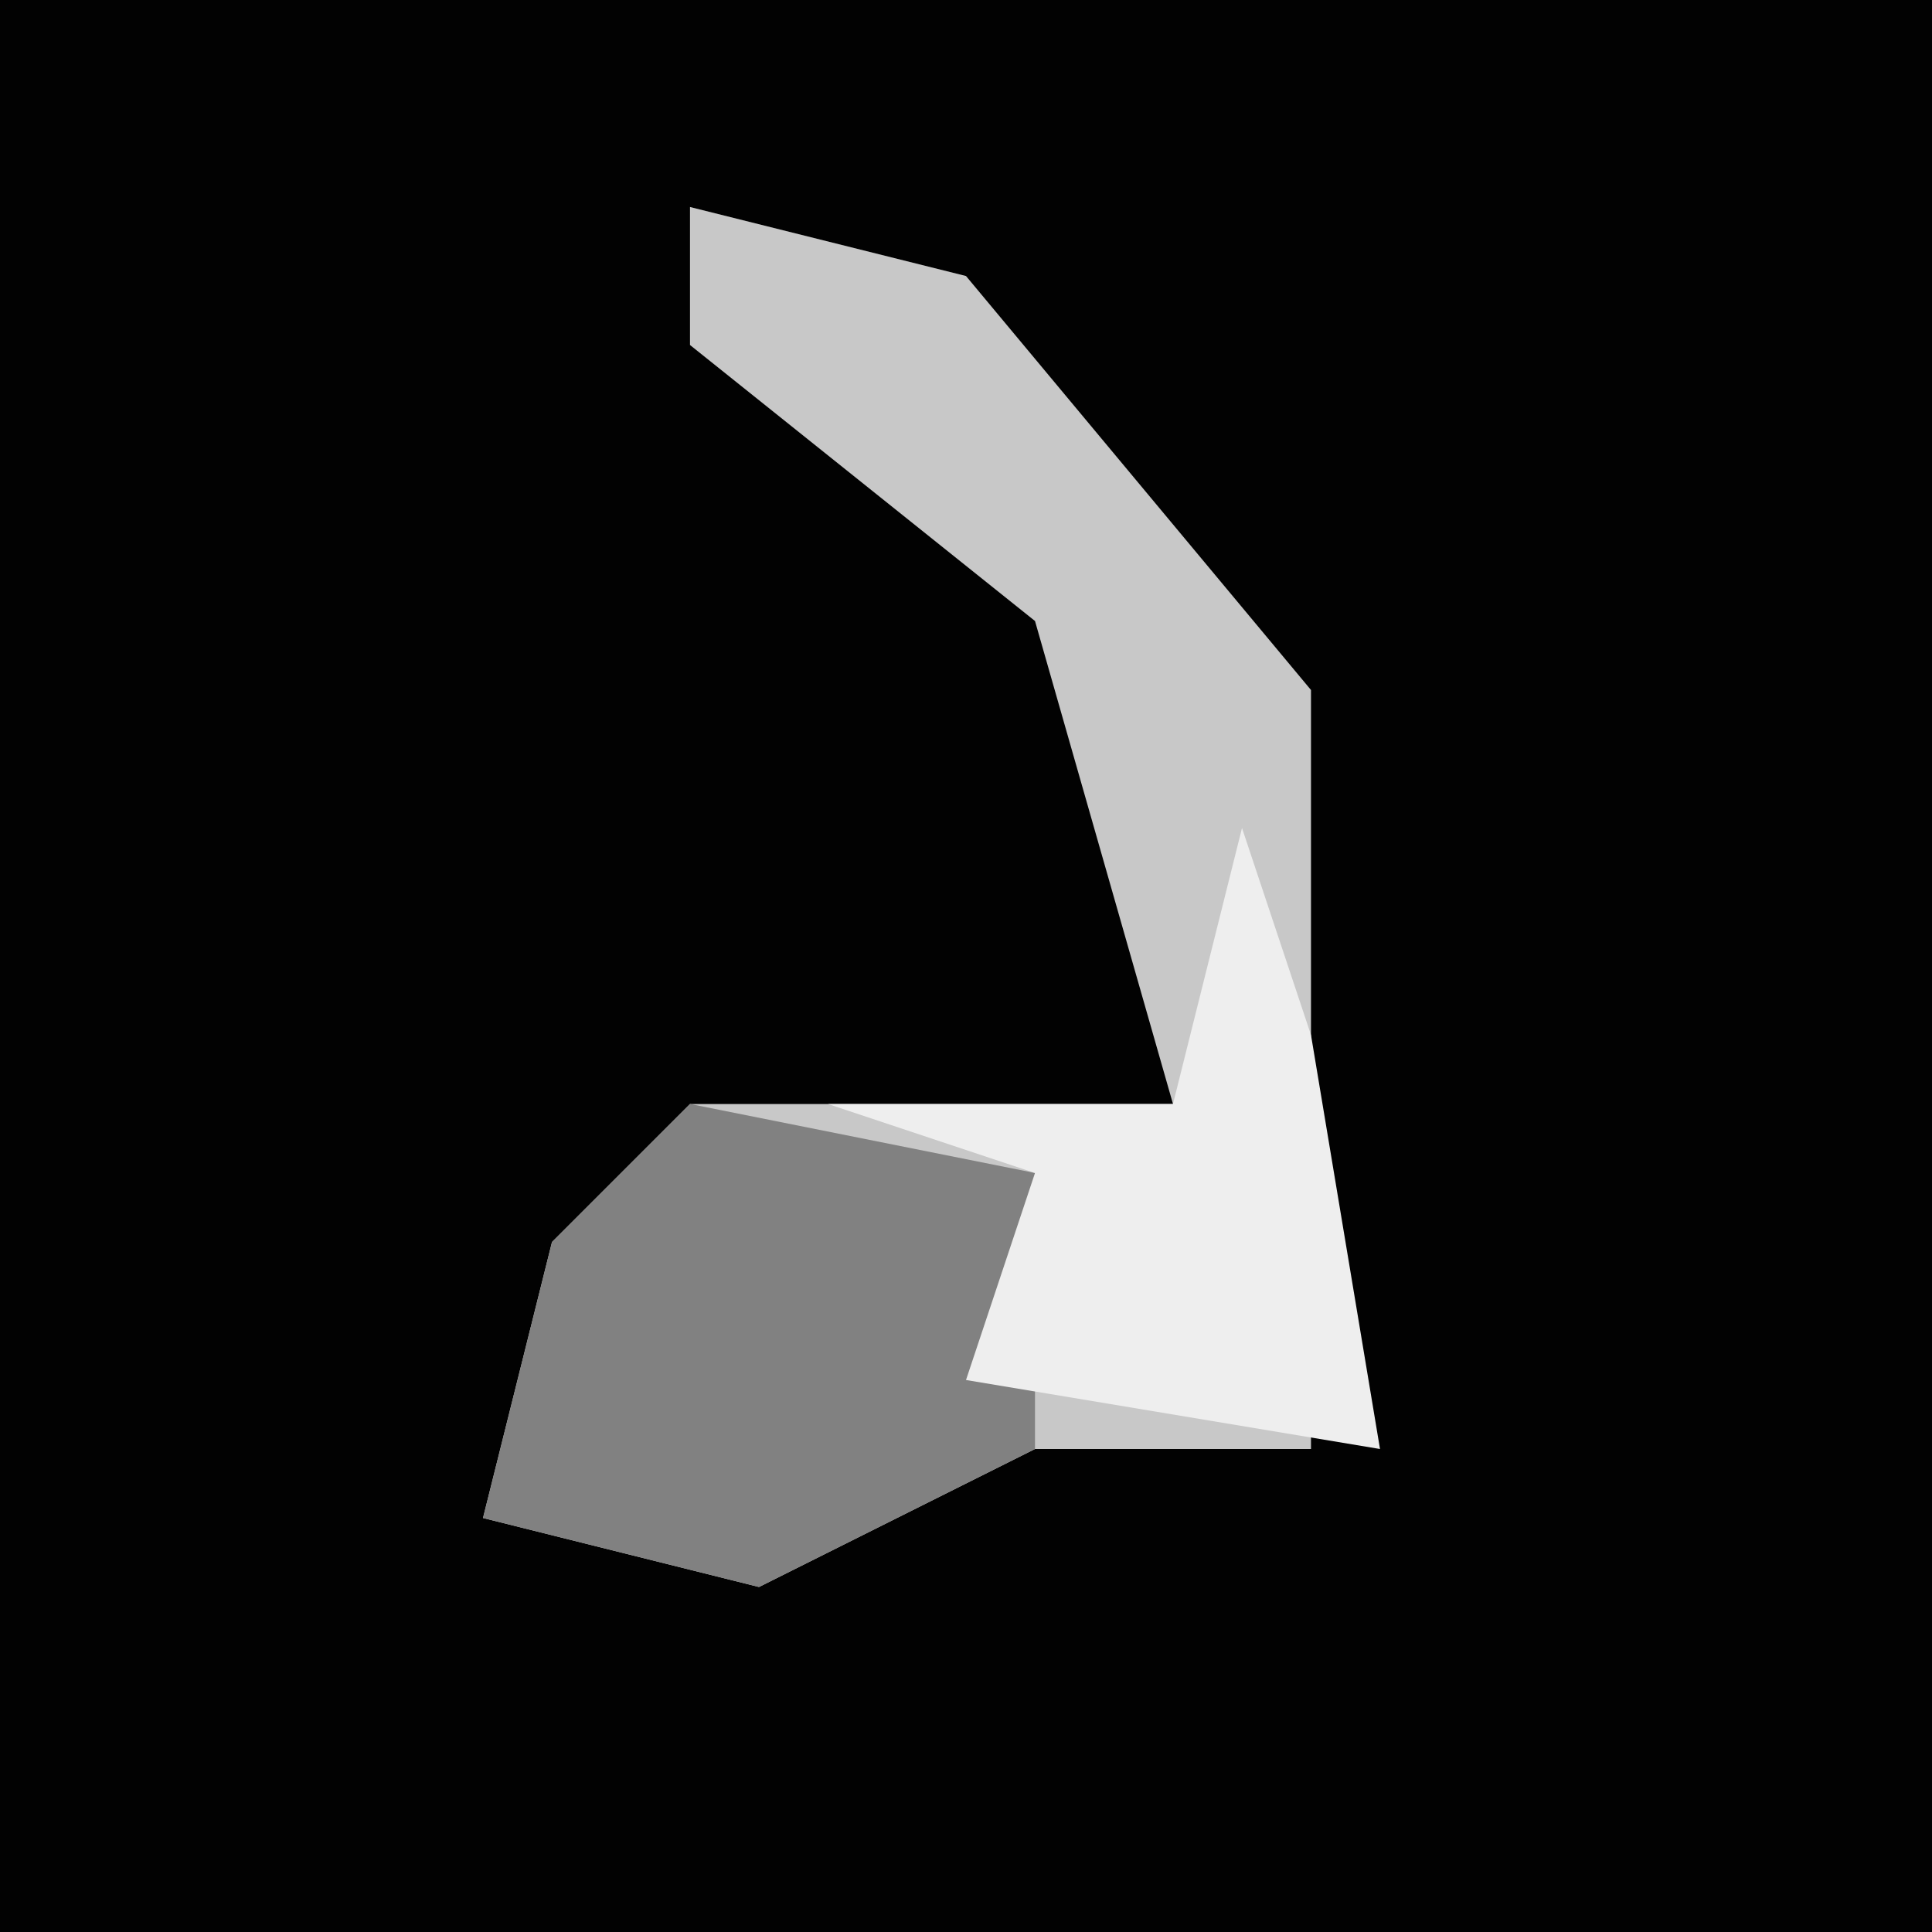 <?xml version="1.0" encoding="UTF-8"?>
<svg version="1.1" xmlns="http://www.w3.org/2000/svg" width="28" height="28">
<path d="M0,0 L28,0 L28,28 L0,28 Z " fill="#020202" transform="translate(0,0)"/>
<path d="M0,0 L4,1 L9,7 L9,15 L9,18 L5,18 L1,20 L-3,19 L-2,15 L0,13 L7,13 L5,6 L0,2 Z " fill="#C8C8C8" transform="translate(10,3)"/>
<path d="M0,0 L5,1 L5,5 L1,7 L-3,6 L-2,2 Z " fill="#818181" transform="translate(10,16)"/>
<path d="M0,0 L1,3 L2,9 L-4,8 L-3,5 L-6,4 L-1,4 Z " fill="#EEEEEE" transform="translate(18,12)"/>
</svg>
